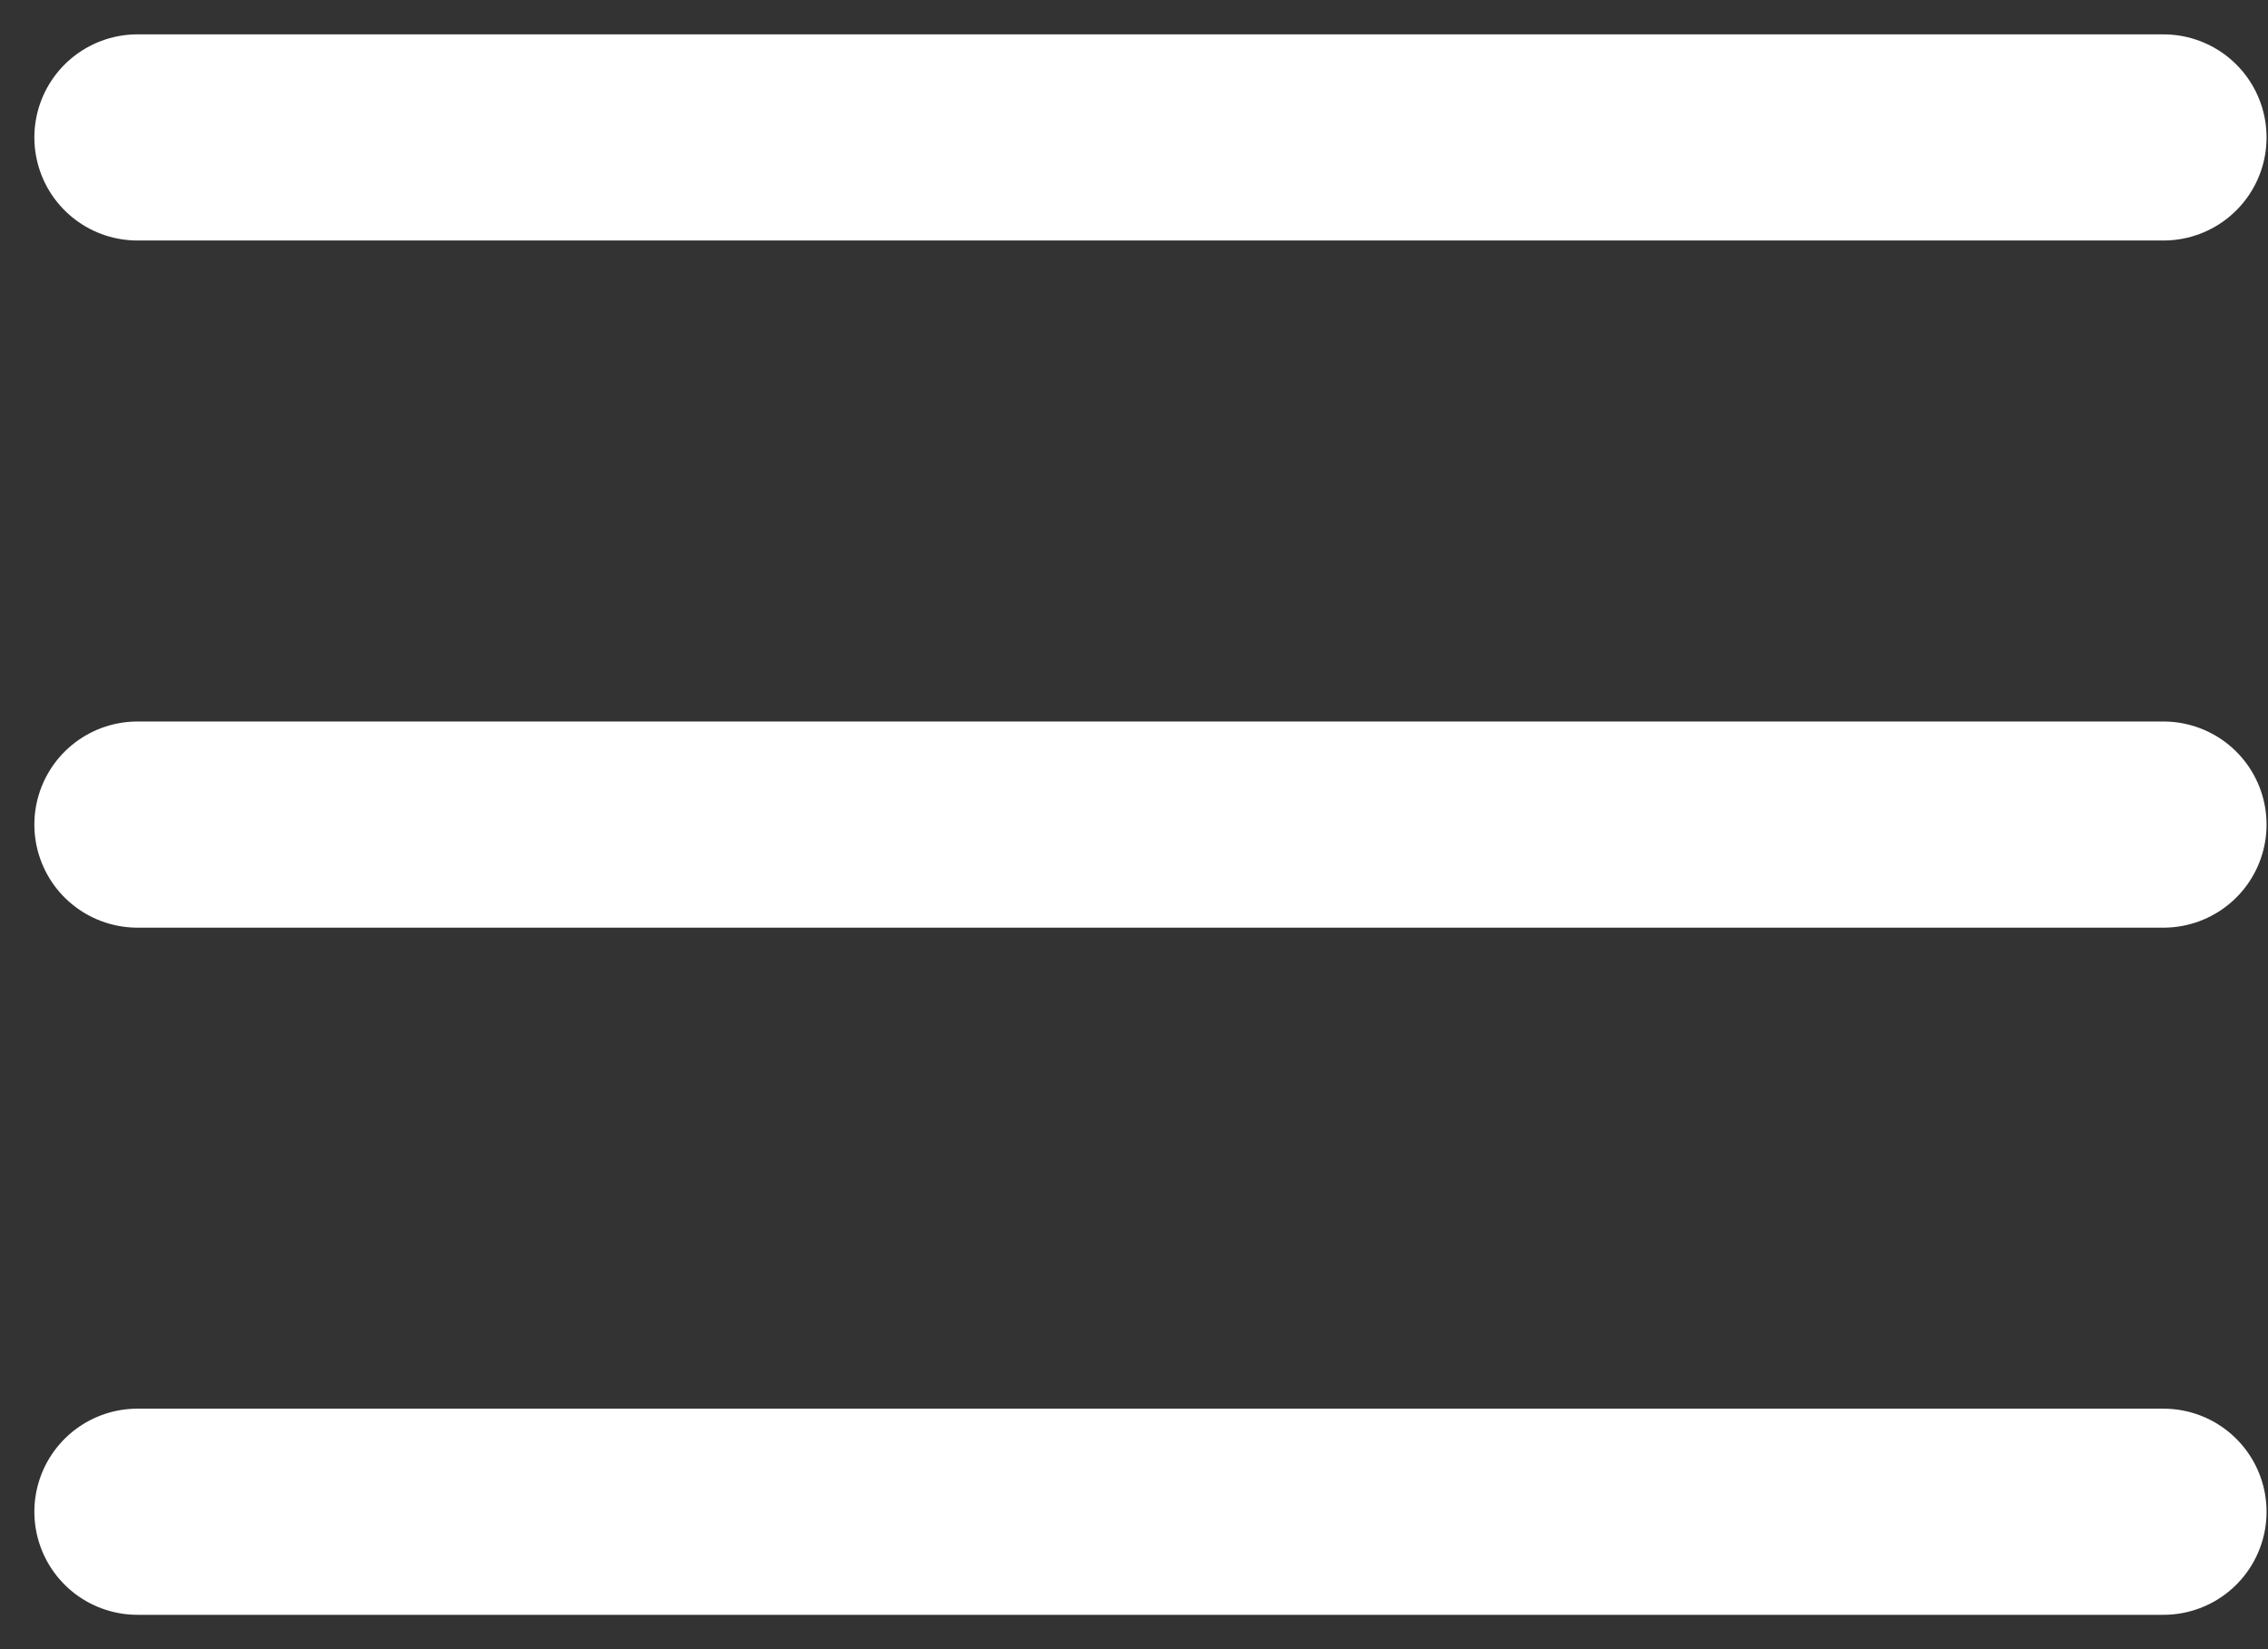 <svg width="33" height="24" viewBox="0 0 33 24" fill="none" xmlns="http://www.w3.org/2000/svg">
<rect x="0" y="0" width="33" height="24" fill="#333333" stroke="none"/>
<path d="M2 2H31.479" stroke="white" stroke-width="3" stroke-linecap="round"/>
<path d="M2 12H31.479" stroke="white" stroke-width="3" stroke-linecap="round"/>
<path d="M2 22H31.479" stroke="white" stroke-width="3" stroke-linecap="round"/>
</svg>
